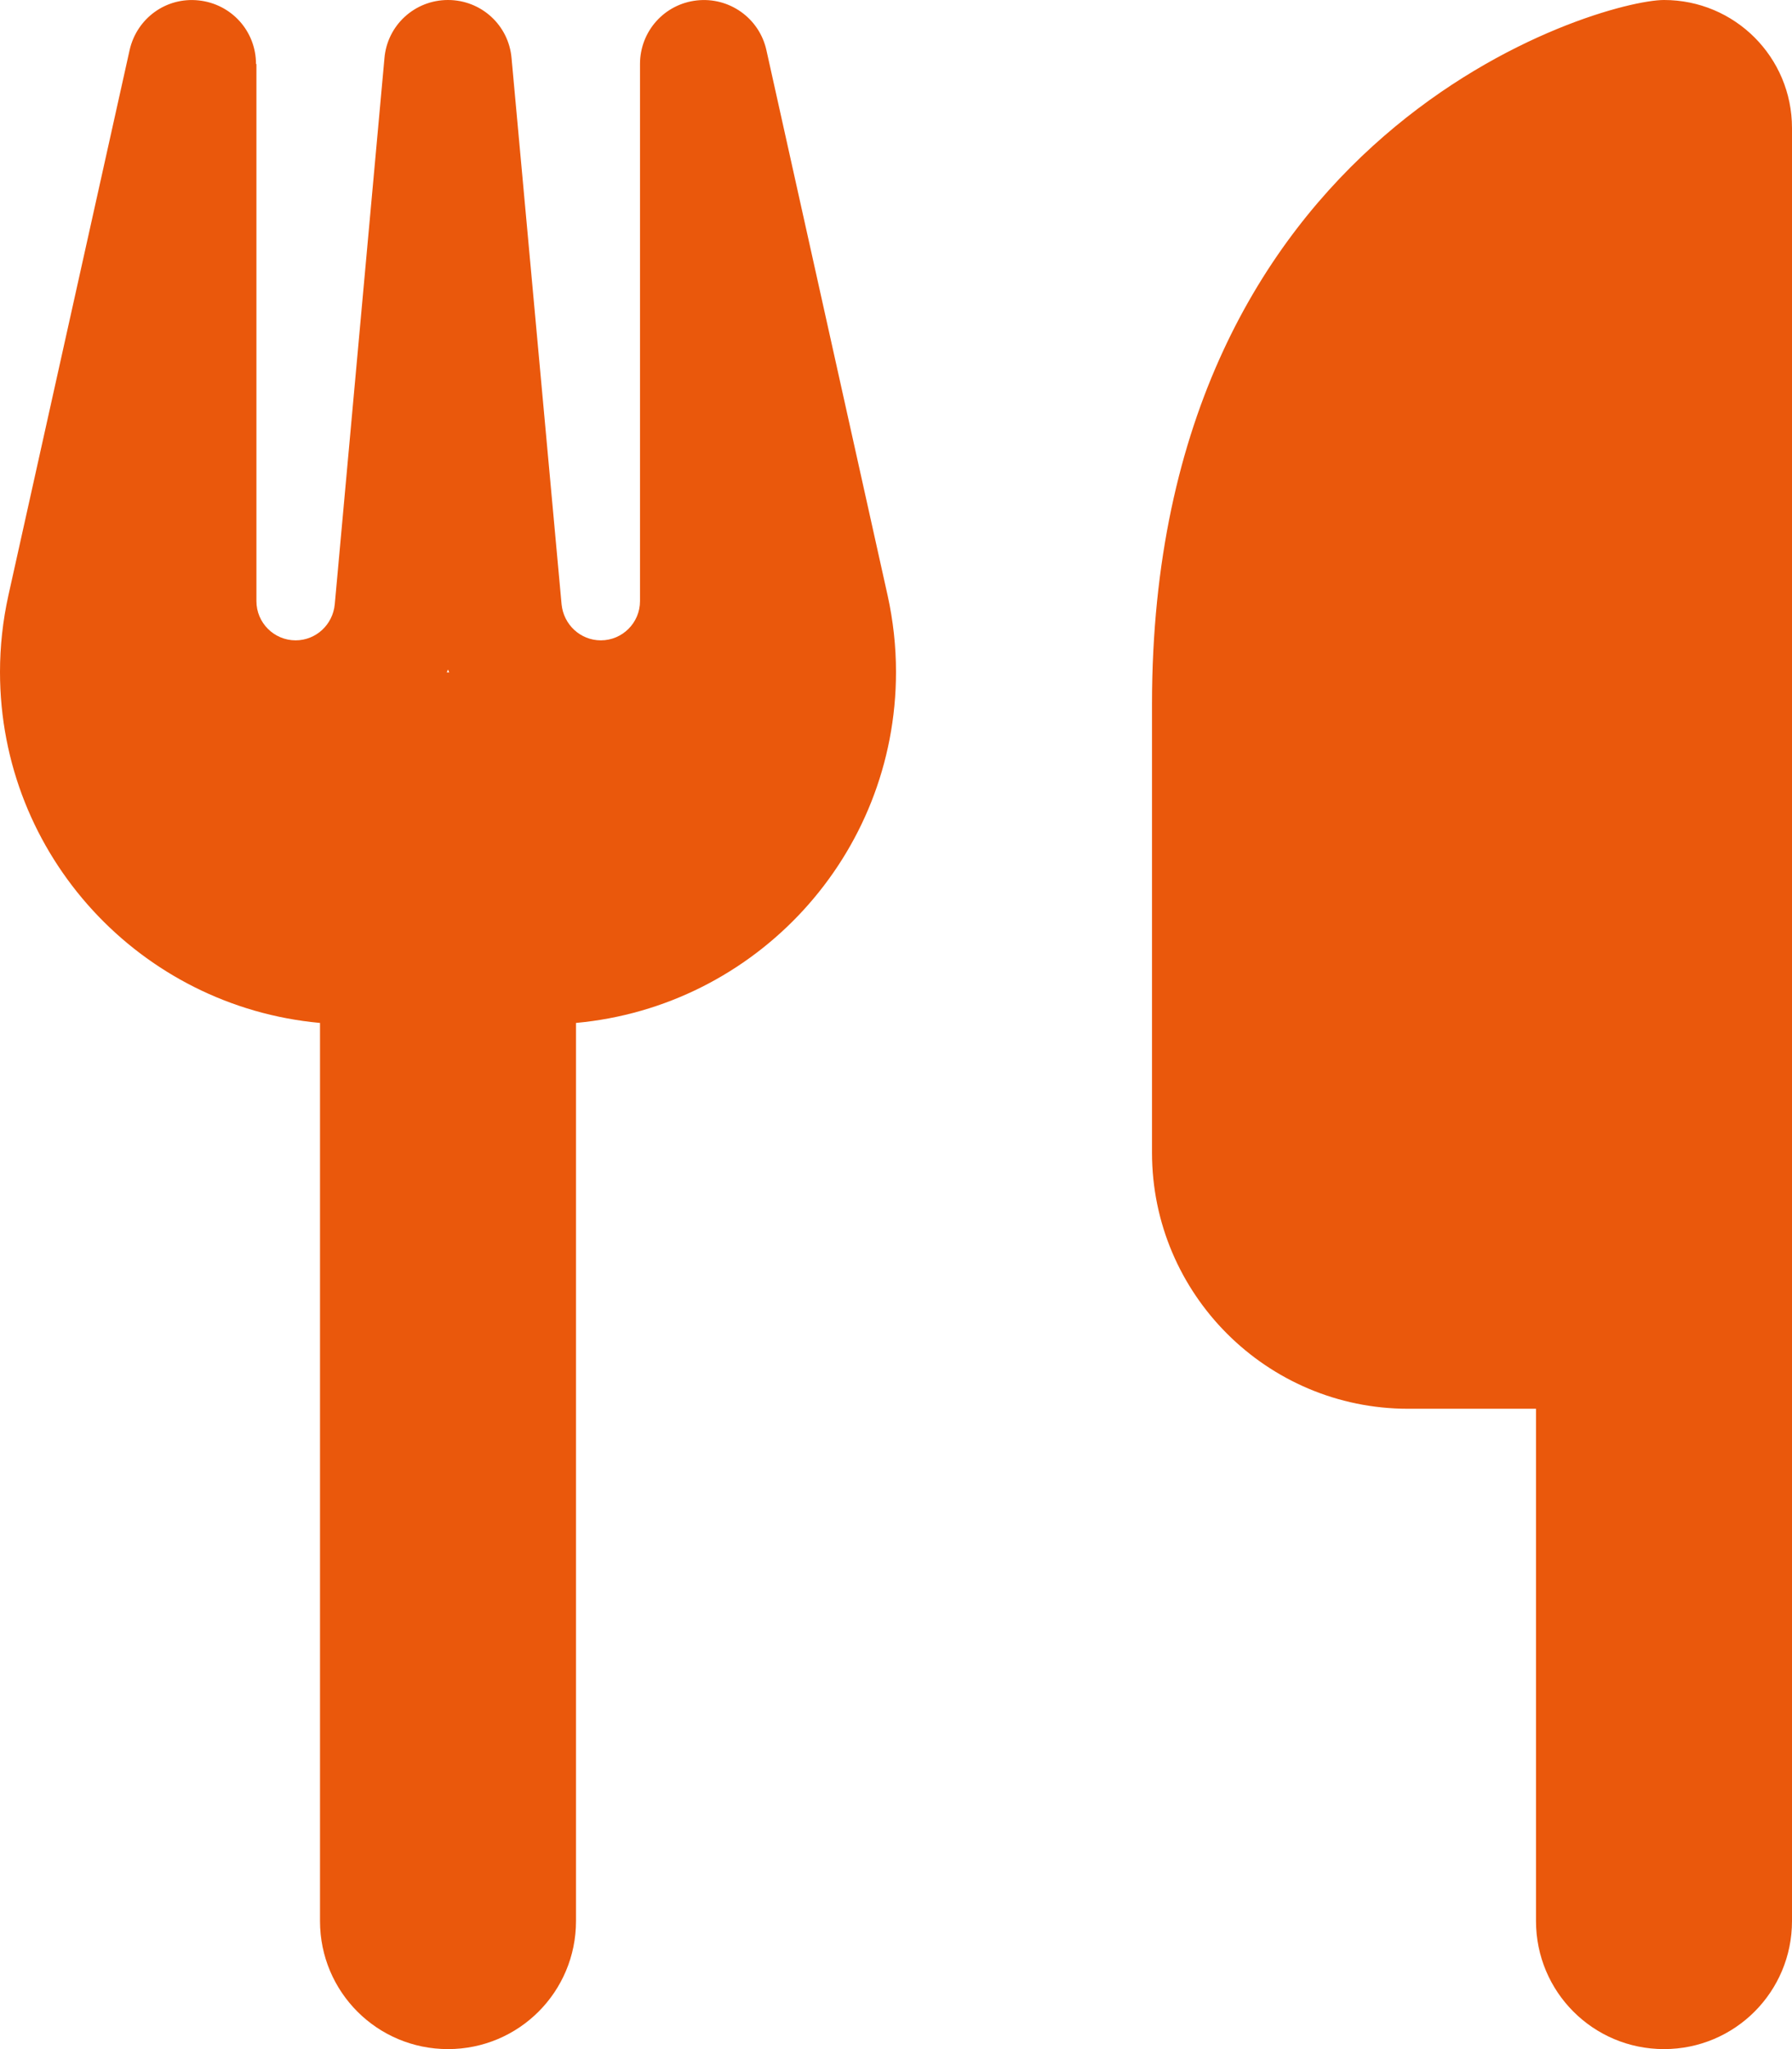 <svg width="21" height="24" viewBox="0 0 21 24" fill="none" xmlns="http://www.w3.org/2000/svg">
<g clip-path="url(#clip0_263_1144)">
<g clip-path="url(#clip1_263_1144)">
<path d="M19.5 0C18.75 0 13.5 1.5 13.5 8.25V13.5C13.5 15.155 14.845 16.5 16.5 16.5H18V22.5C18 23.33 18.67 24 19.5 24C20.33 24 21 23.33 21 22.5V16.5V11.25V1.5C21 0.67 20.33 0 19.5 0ZM3 0.75C3 0.366 2.714 0.047 2.33 0.005C1.945 -0.037 1.603 0.216 1.519 0.586L0.098 6.975C0.033 7.27 0 7.57 0 7.87C0 10.022 1.645 11.789 3.75 11.981V22.5C3.75 23.33 4.42 24 5.25 24C6.08 24 6.75 23.33 6.75 22.5V11.981C8.855 11.789 10.5 10.022 10.5 7.87C10.5 7.57 10.467 7.27 10.402 6.975L8.981 0.586C8.897 0.211 8.545 -0.037 8.166 0.005C7.786 0.047 7.5 0.366 7.5 0.75V7.041C7.5 7.294 7.294 7.5 7.041 7.5C6.802 7.5 6.605 7.317 6.581 7.078L5.995 0.684C5.963 0.295 5.639 0 5.25 0C4.861 0 4.537 0.295 4.505 0.684L3.923 7.078C3.9 7.317 3.703 7.5 3.464 7.5C3.211 7.5 3.005 7.294 3.005 7.041V0.75H3ZM5.264 7.875H5.25H5.236L5.25 7.842L5.264 7.875Z" fill="#EA580C"/>
</g>
</g>
<defs>
<clipPath id="clip0_263_1144">
<rect width="21" height="24" fill="white"/>
</clipPath>
<clipPath id="clip1_263_1144">
<path d="M0 0H21V24H0V0Z" fill="white"/>
</clipPath>
</defs>
</svg>
